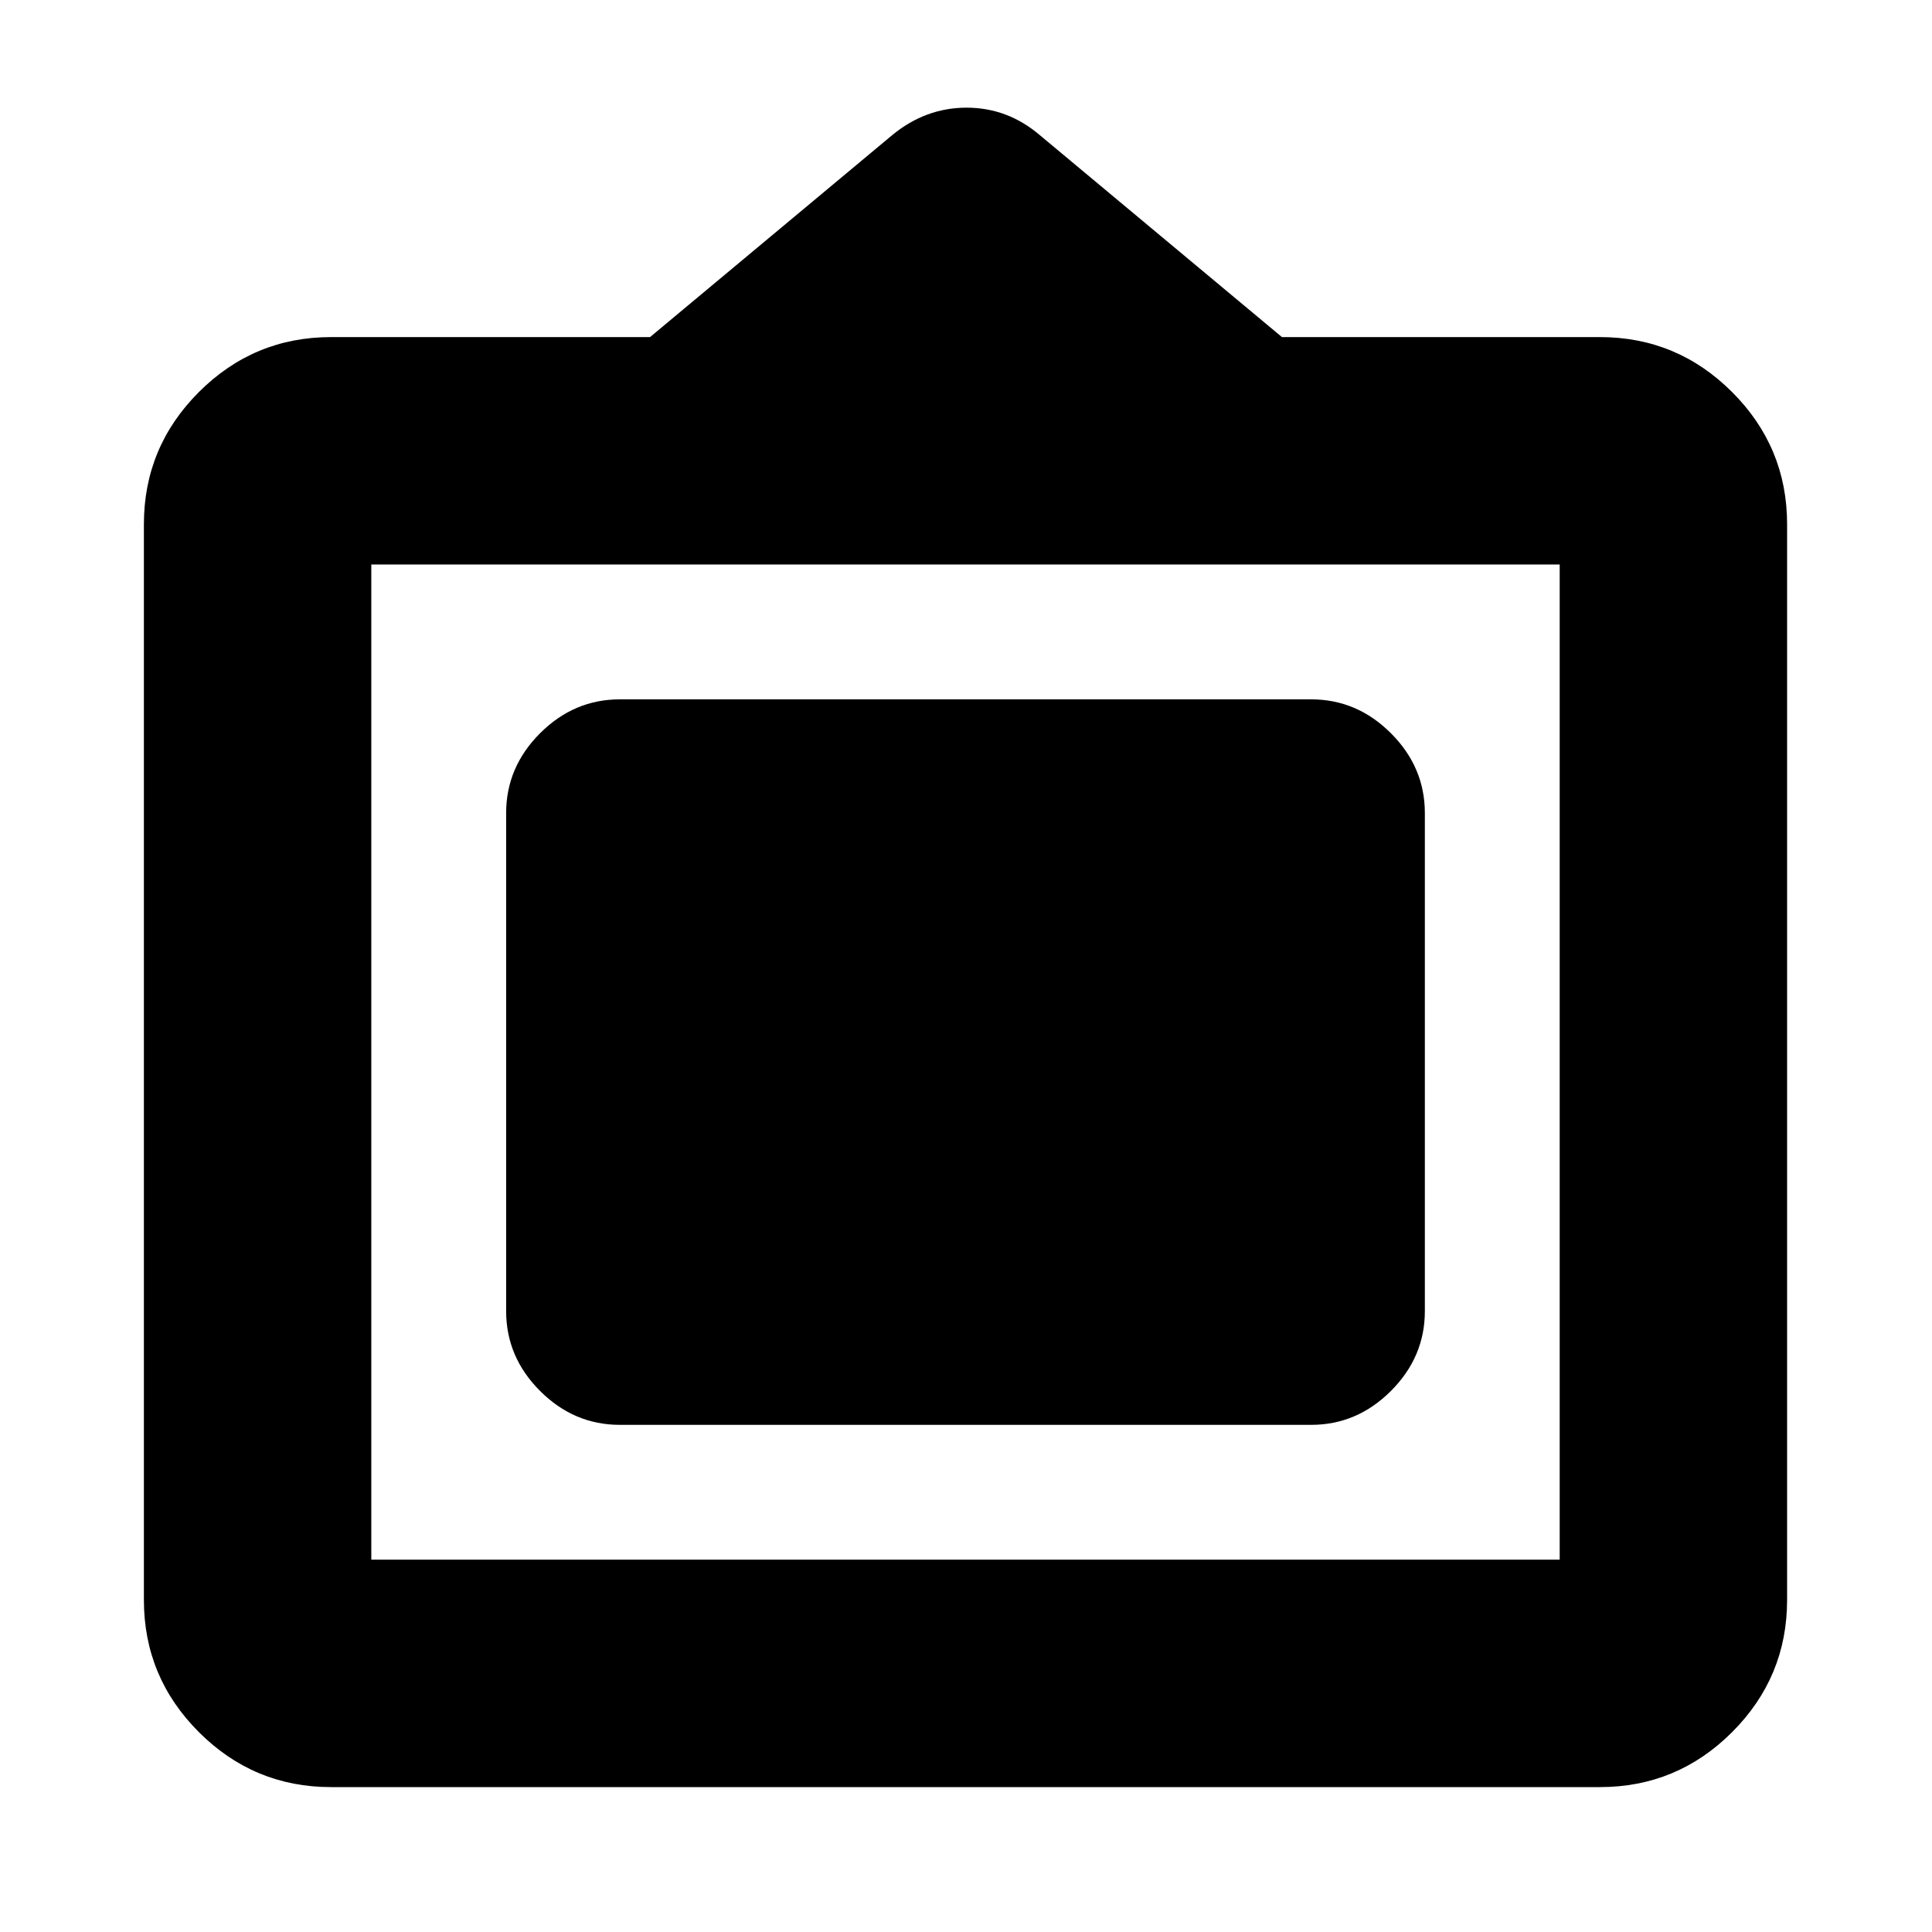 <svg xmlns="http://www.w3.org/2000/svg" height="20" viewBox="0 -960 960 960" width="20"><path d="M164.5-72q-38.36 0-65.68-27.32Q71.5-126.64 71.5-165v-534.5q0-38.36 27.32-65.68 27.32-27.32 65.68-27.32H323L443.5-893q16.5-13.5 36.77-13.5 20.28 0 36.23 13.5L637-792.5h158q38.36 0 65.68 27.32Q888-737.86 888-699.5V-165q0 38.36-27.32 65.68Q833.36-72 795-72H164.5Zm20-113H775v-494.5H184.5V-185Zm67-123.5V-556q0-22.8 16.85-39.65Q285.2-612.5 308-612.5h343.5q22.8 0 39.65 16.85Q708-578.8 708-556v247.5q0 22.8-16.85 39.65Q674.3-252 651.5-252H308q-22.8 0-39.65-16.85-16.85-16.85-16.85-39.65Z"/></svg>